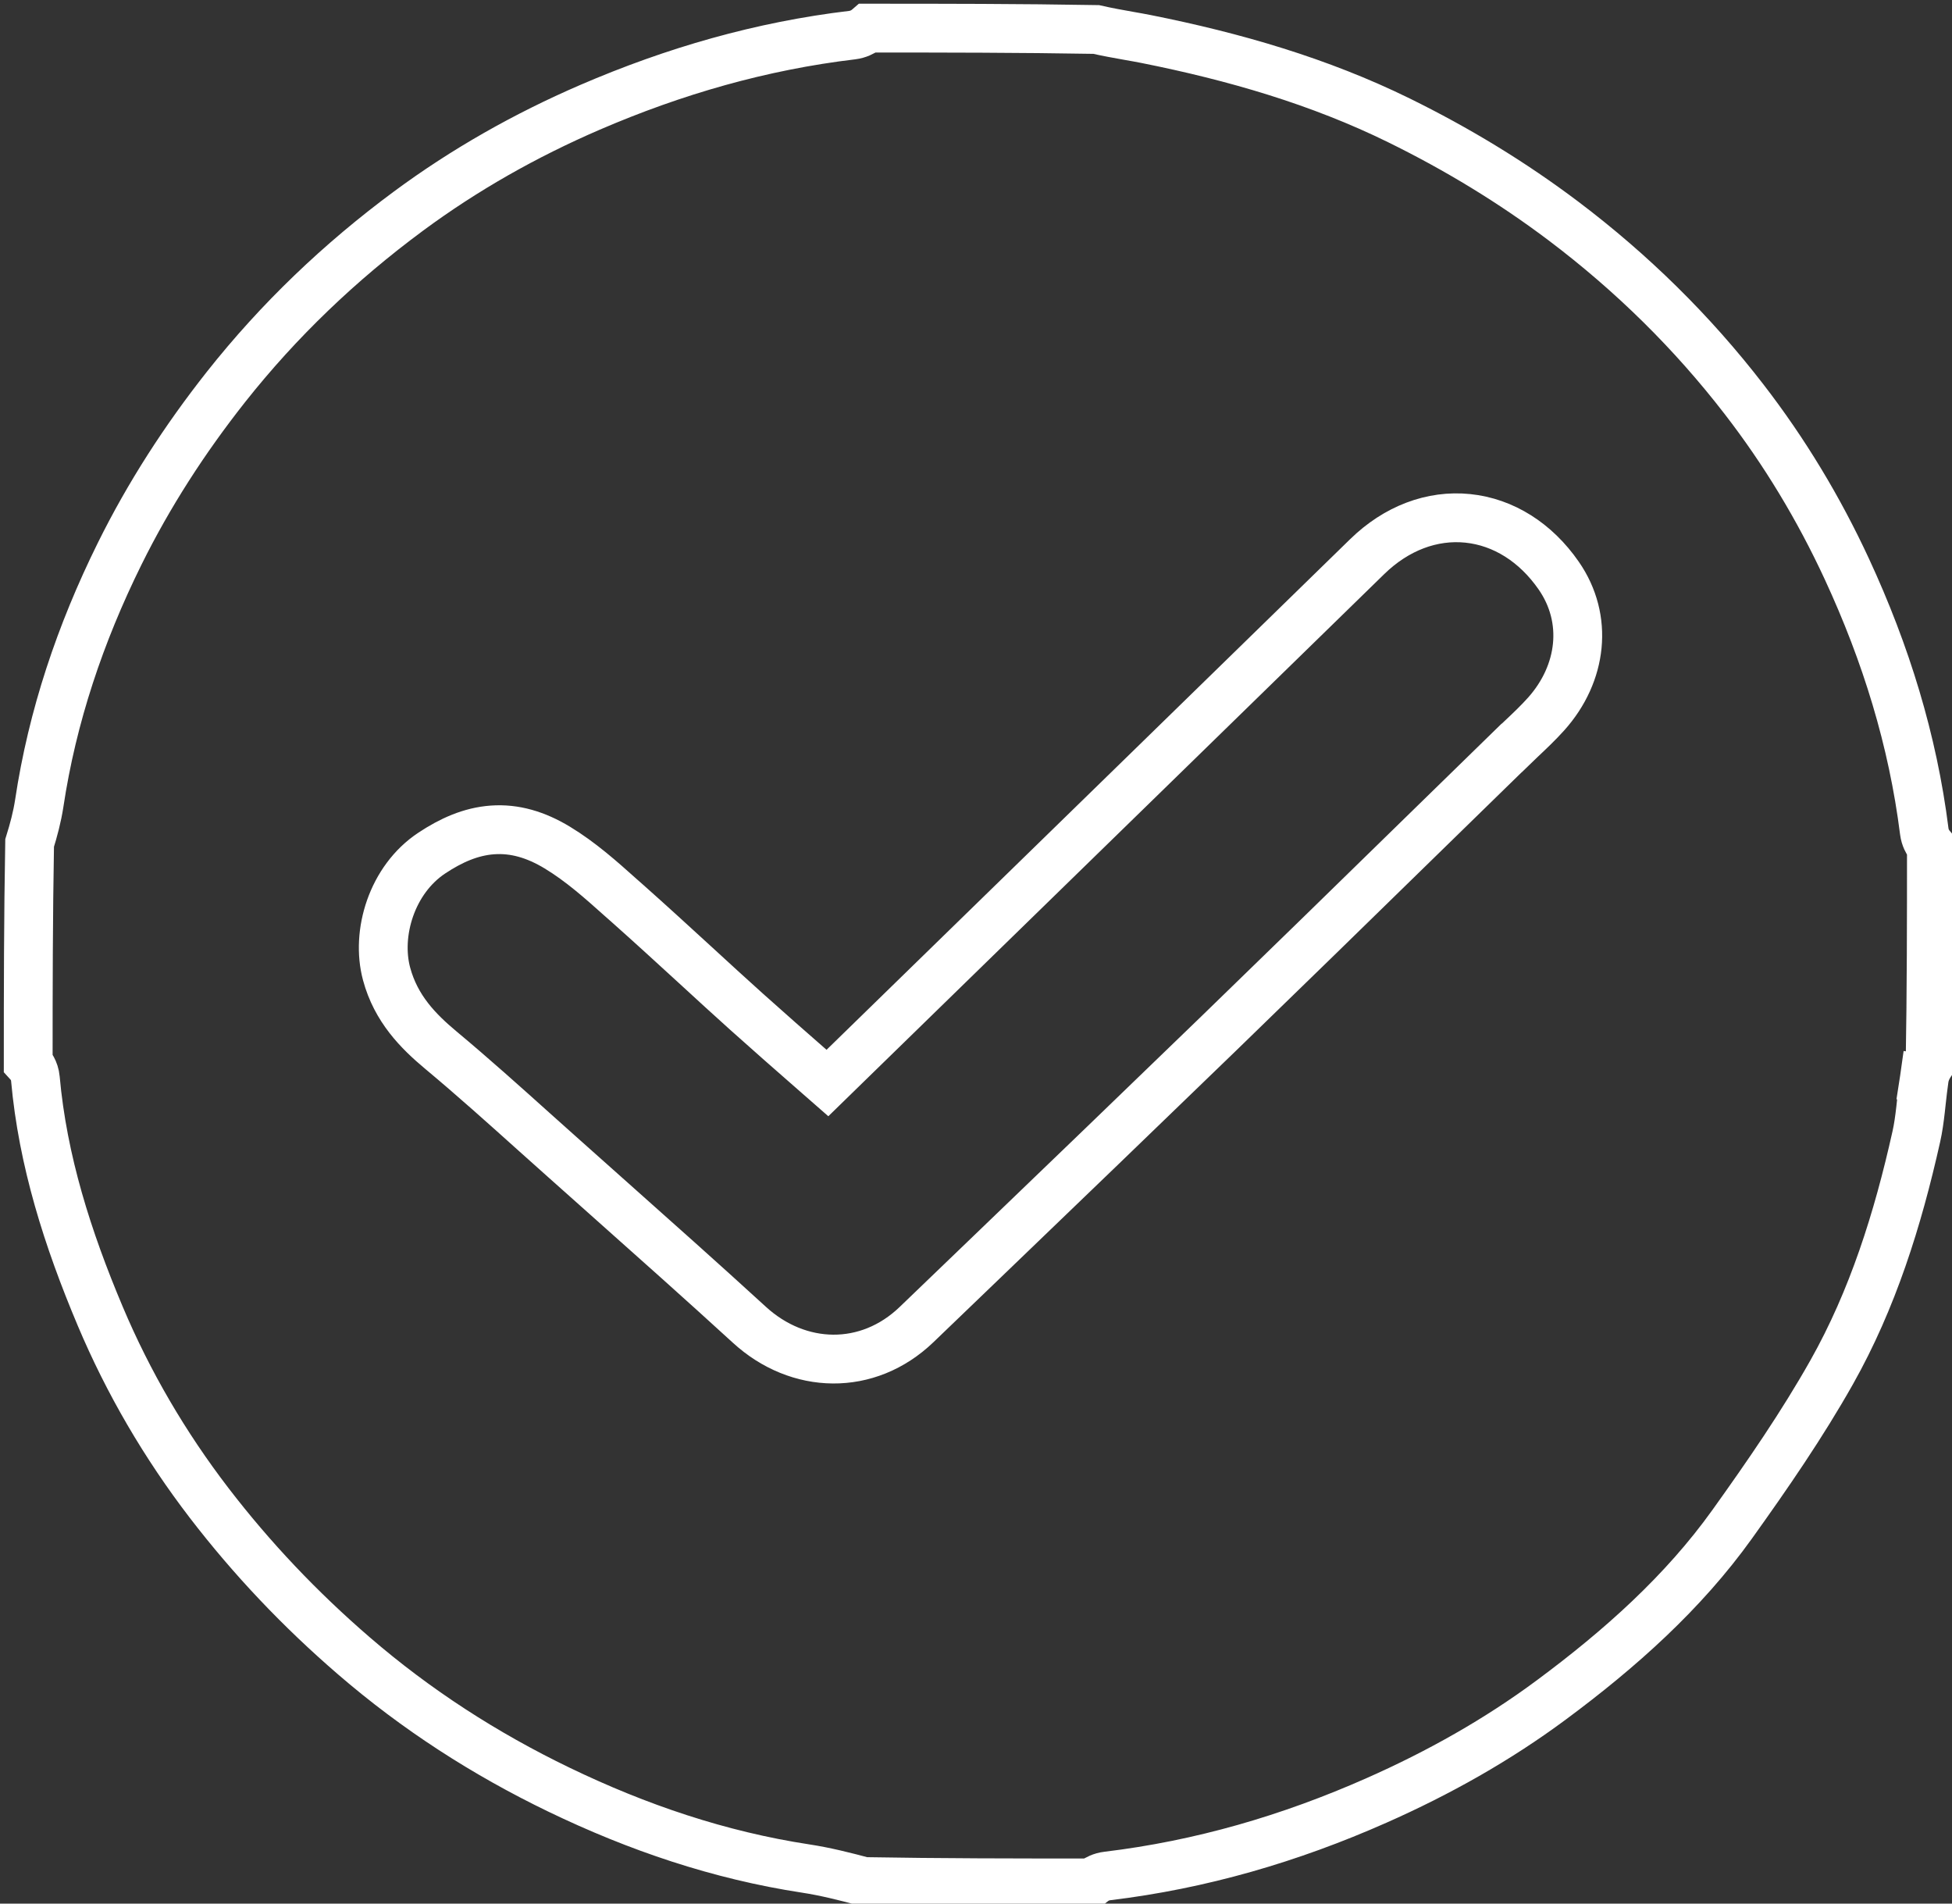 <svg width="40" height="39" viewBox="0 0 40 39" fill="none" xmlns="http://www.w3.org/2000/svg">
<rect x="0" y="0" width="40" height="39" fill="#333333" stroke="none"/>
<g clip-path="url(#clip0_30_231)">
<path d="M39.431 22.1L39.926 22.173L39.431 22.1C39.408 22.258 39.39 22.421 39.373 22.573C39.367 22.627 39.362 22.679 39.356 22.729C39.333 22.93 39.308 23.112 39.269 23.286C38.889 24.987 38.375 26.622 37.535 28.113C36.932 29.182 36.226 30.208 35.494 31.23C34.494 32.626 33.201 33.781 31.785 34.83C30.686 35.645 29.484 36.321 28.207 36.886C26.436 37.67 24.61 38.203 22.691 38.434C22.569 38.448 22.477 38.499 22.421 38.537C22.403 38.55 22.386 38.563 22.37 38.576C20.817 38.576 19.268 38.575 17.702 38.548C17.309 38.443 16.914 38.343 16.508 38.281C14.741 38.011 13.065 37.443 11.455 36.666C9.932 35.931 8.528 35.025 7.252 33.924C6.15 32.974 5.163 31.934 4.286 30.792C3.377 29.607 2.628 28.326 2.054 26.965C1.386 25.383 0.875 23.778 0.725 22.099C0.71 21.931 0.622 21.821 0.578 21.773C0.578 20.275 0.58 18.781 0.607 17.271C0.689 17.007 0.761 16.739 0.804 16.46C1.072 14.676 1.645 12.976 2.452 11.345C3.05 10.136 3.782 9.002 4.631 7.927C5.713 6.559 6.967 5.362 8.373 4.323C9.516 3.478 10.76 2.773 12.087 2.2C13.817 1.454 15.598 0.941 17.465 0.719C17.587 0.704 17.679 0.653 17.735 0.615C17.754 0.602 17.771 0.589 17.786 0.576C19.342 0.576 20.894 0.577 22.462 0.604C22.686 0.655 22.92 0.697 23.134 0.735C23.26 0.757 23.379 0.778 23.484 0.799C25.295 1.16 27.038 1.666 28.665 2.465C29.856 3.05 30.982 3.732 32.039 4.529C33.443 5.589 34.679 6.806 35.737 8.177C36.569 9.253 37.271 10.418 37.847 11.661C38.647 13.389 39.197 15.167 39.432 17.033C39.448 17.161 39.504 17.255 39.543 17.309C39.555 17.325 39.567 17.34 39.578 17.353C39.578 18.832 39.577 20.306 39.551 21.796C39.549 21.799 39.547 21.802 39.545 21.805C39.507 21.866 39.451 21.967 39.431 22.1ZM30.974 15.326L30.975 15.326C31.033 15.269 31.099 15.207 31.168 15.142C31.336 14.984 31.524 14.806 31.686 14.625C32.425 13.796 32.555 12.678 31.941 11.793C31.471 11.114 30.809 10.695 30.078 10.62C29.346 10.545 28.613 10.821 28.015 11.405C25.018 14.33 22.019 17.253 19.02 20.176C18.332 20.847 17.644 21.517 16.956 22.188C16.858 22.102 16.761 22.017 16.664 21.933C16.201 21.528 15.749 21.132 15.3 20.729C14.955 20.419 14.604 20.098 14.252 19.774C13.788 19.349 13.321 18.921 12.857 18.509C12.807 18.465 12.756 18.42 12.704 18.374C12.324 18.034 11.899 17.654 11.419 17.364C10.982 17.1 10.546 16.97 10.091 17.003C9.644 17.035 9.238 17.219 8.85 17.476C8.028 18.019 7.698 19.122 7.922 19.953C8.114 20.666 8.571 21.128 9.032 21.513C9.694 22.065 10.333 22.639 10.98 23.22C11.176 23.396 11.373 23.573 11.572 23.749C11.859 24.006 12.147 24.262 12.434 24.517C13.414 25.389 14.391 26.258 15.356 27.141C16.358 28.059 17.781 28.099 18.783 27.136C19.247 26.69 19.711 26.243 20.176 25.797C21.775 24.26 23.375 22.721 24.969 21.178C26.353 19.837 27.732 18.491 29.122 17.133C29.737 16.533 30.354 15.931 30.974 15.326Z" stroke="white"/>
</g>
<defs>
<clipPath id="clip0_30_231">
<rect width="40" height="39" fill="white"/>
</clipPath>
</defs>
</svg>
